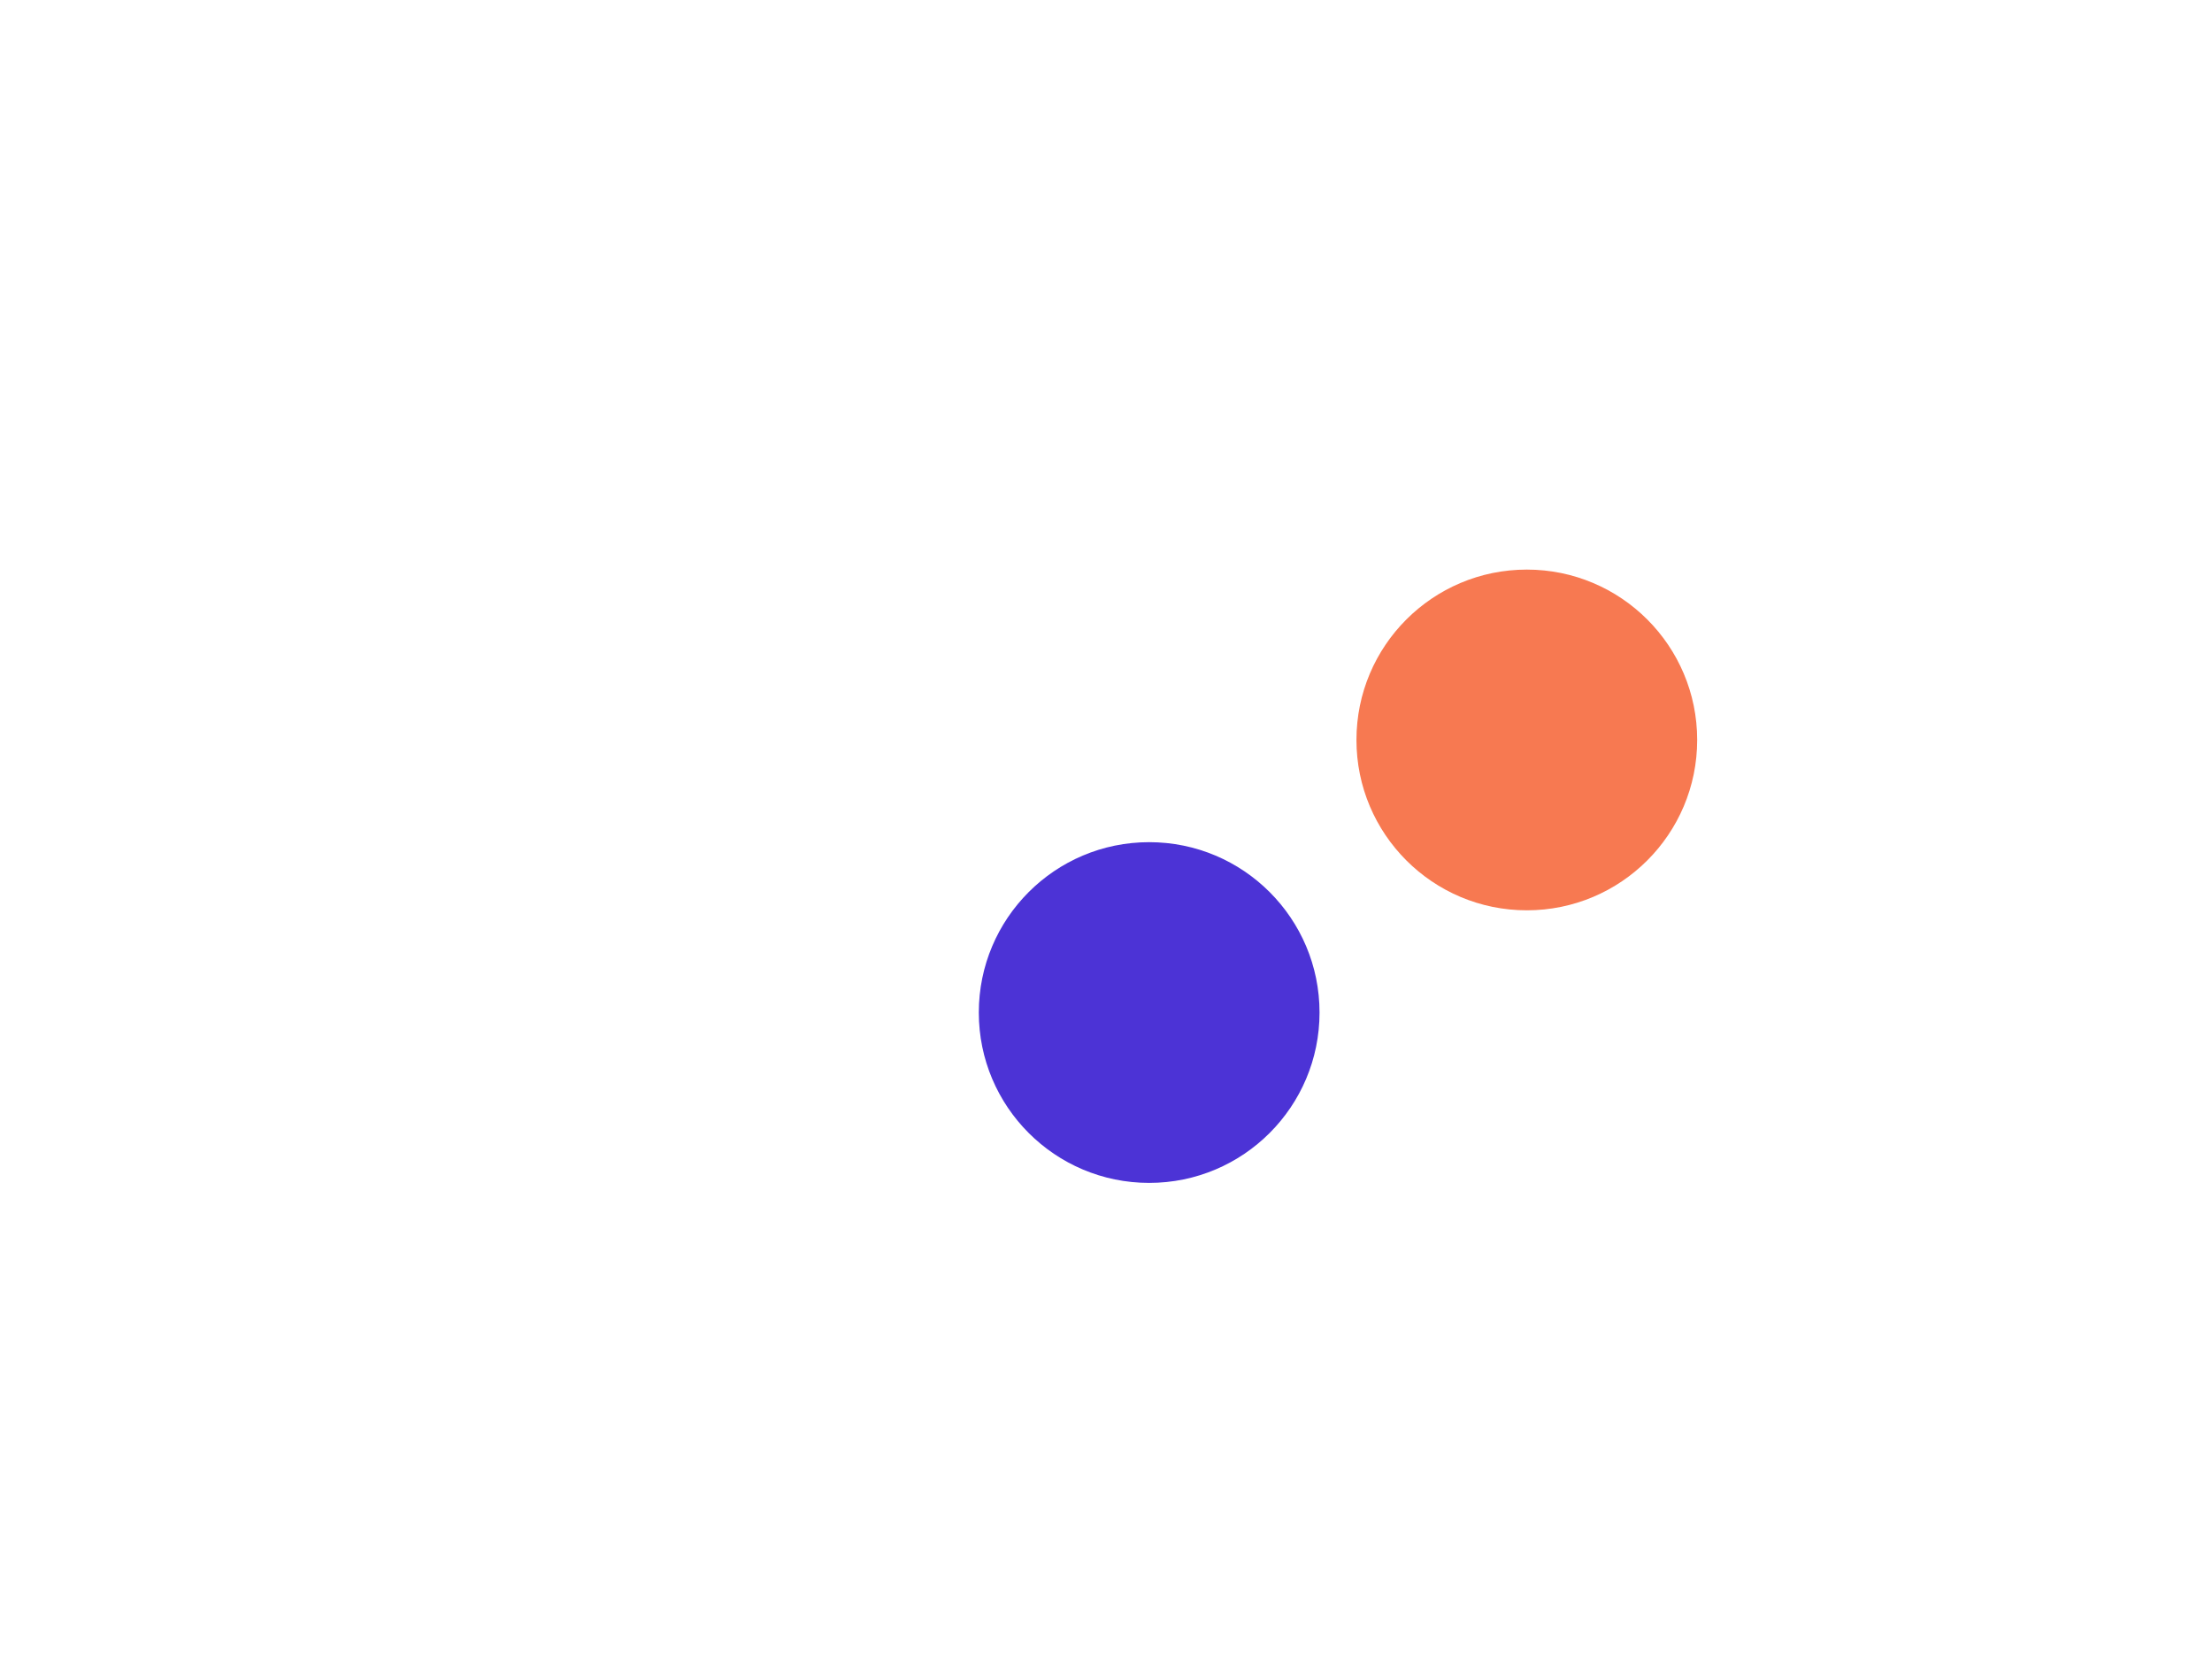 <svg width="800" height="600" viewBox="0 0 800 600" fill="none" xmlns="http://www.w3.org/2000/svg">
<g opacity="0.8" clip-path="url(#clip0_1243_9963)">
<g filter="url(#filter0_f_1243_9963)">
<circle cx="552.193" cy="267.614" r="61.614" fill="#F55725"/>
</g>
<g filter="url(#filter1_f_1243_9963)">
<circle cx="415.614" cy="366.197" r="61.614" fill="#1F00CC"/>
</g>
</g>
<defs>
<filter id="filter0_f_1243_9963" x="290.578" y="6" width="523.227" height="523.229" filterUnits="userSpaceOnUse" color-interpolation-filters="sRGB">
<feFlood flood-opacity="0" result="BackgroundImageFix"/>
<feBlend mode="normal" in="SourceGraphic" in2="BackgroundImageFix" result="shape"/>
<feGaussianBlur stdDeviation="100" result="effect1_foregroundBlur_1243_9963"/>
</filter>
<filter id="filter1_f_1243_9963" x="154" y="104.583" width="523.227" height="523.229" filterUnits="userSpaceOnUse" color-interpolation-filters="sRGB">
<feFlood flood-opacity="0" result="BackgroundImageFix"/>
<feBlend mode="normal" in="SourceGraphic" in2="BackgroundImageFix" result="shape"/>
<feGaussianBlur stdDeviation="100" result="effect1_foregroundBlur_1243_9963"/>
</filter>
<clipPath id="clip0_1243_9963">
<rect width="800" height="600" fill="white"/>
</clipPath>
</defs>
</svg>
